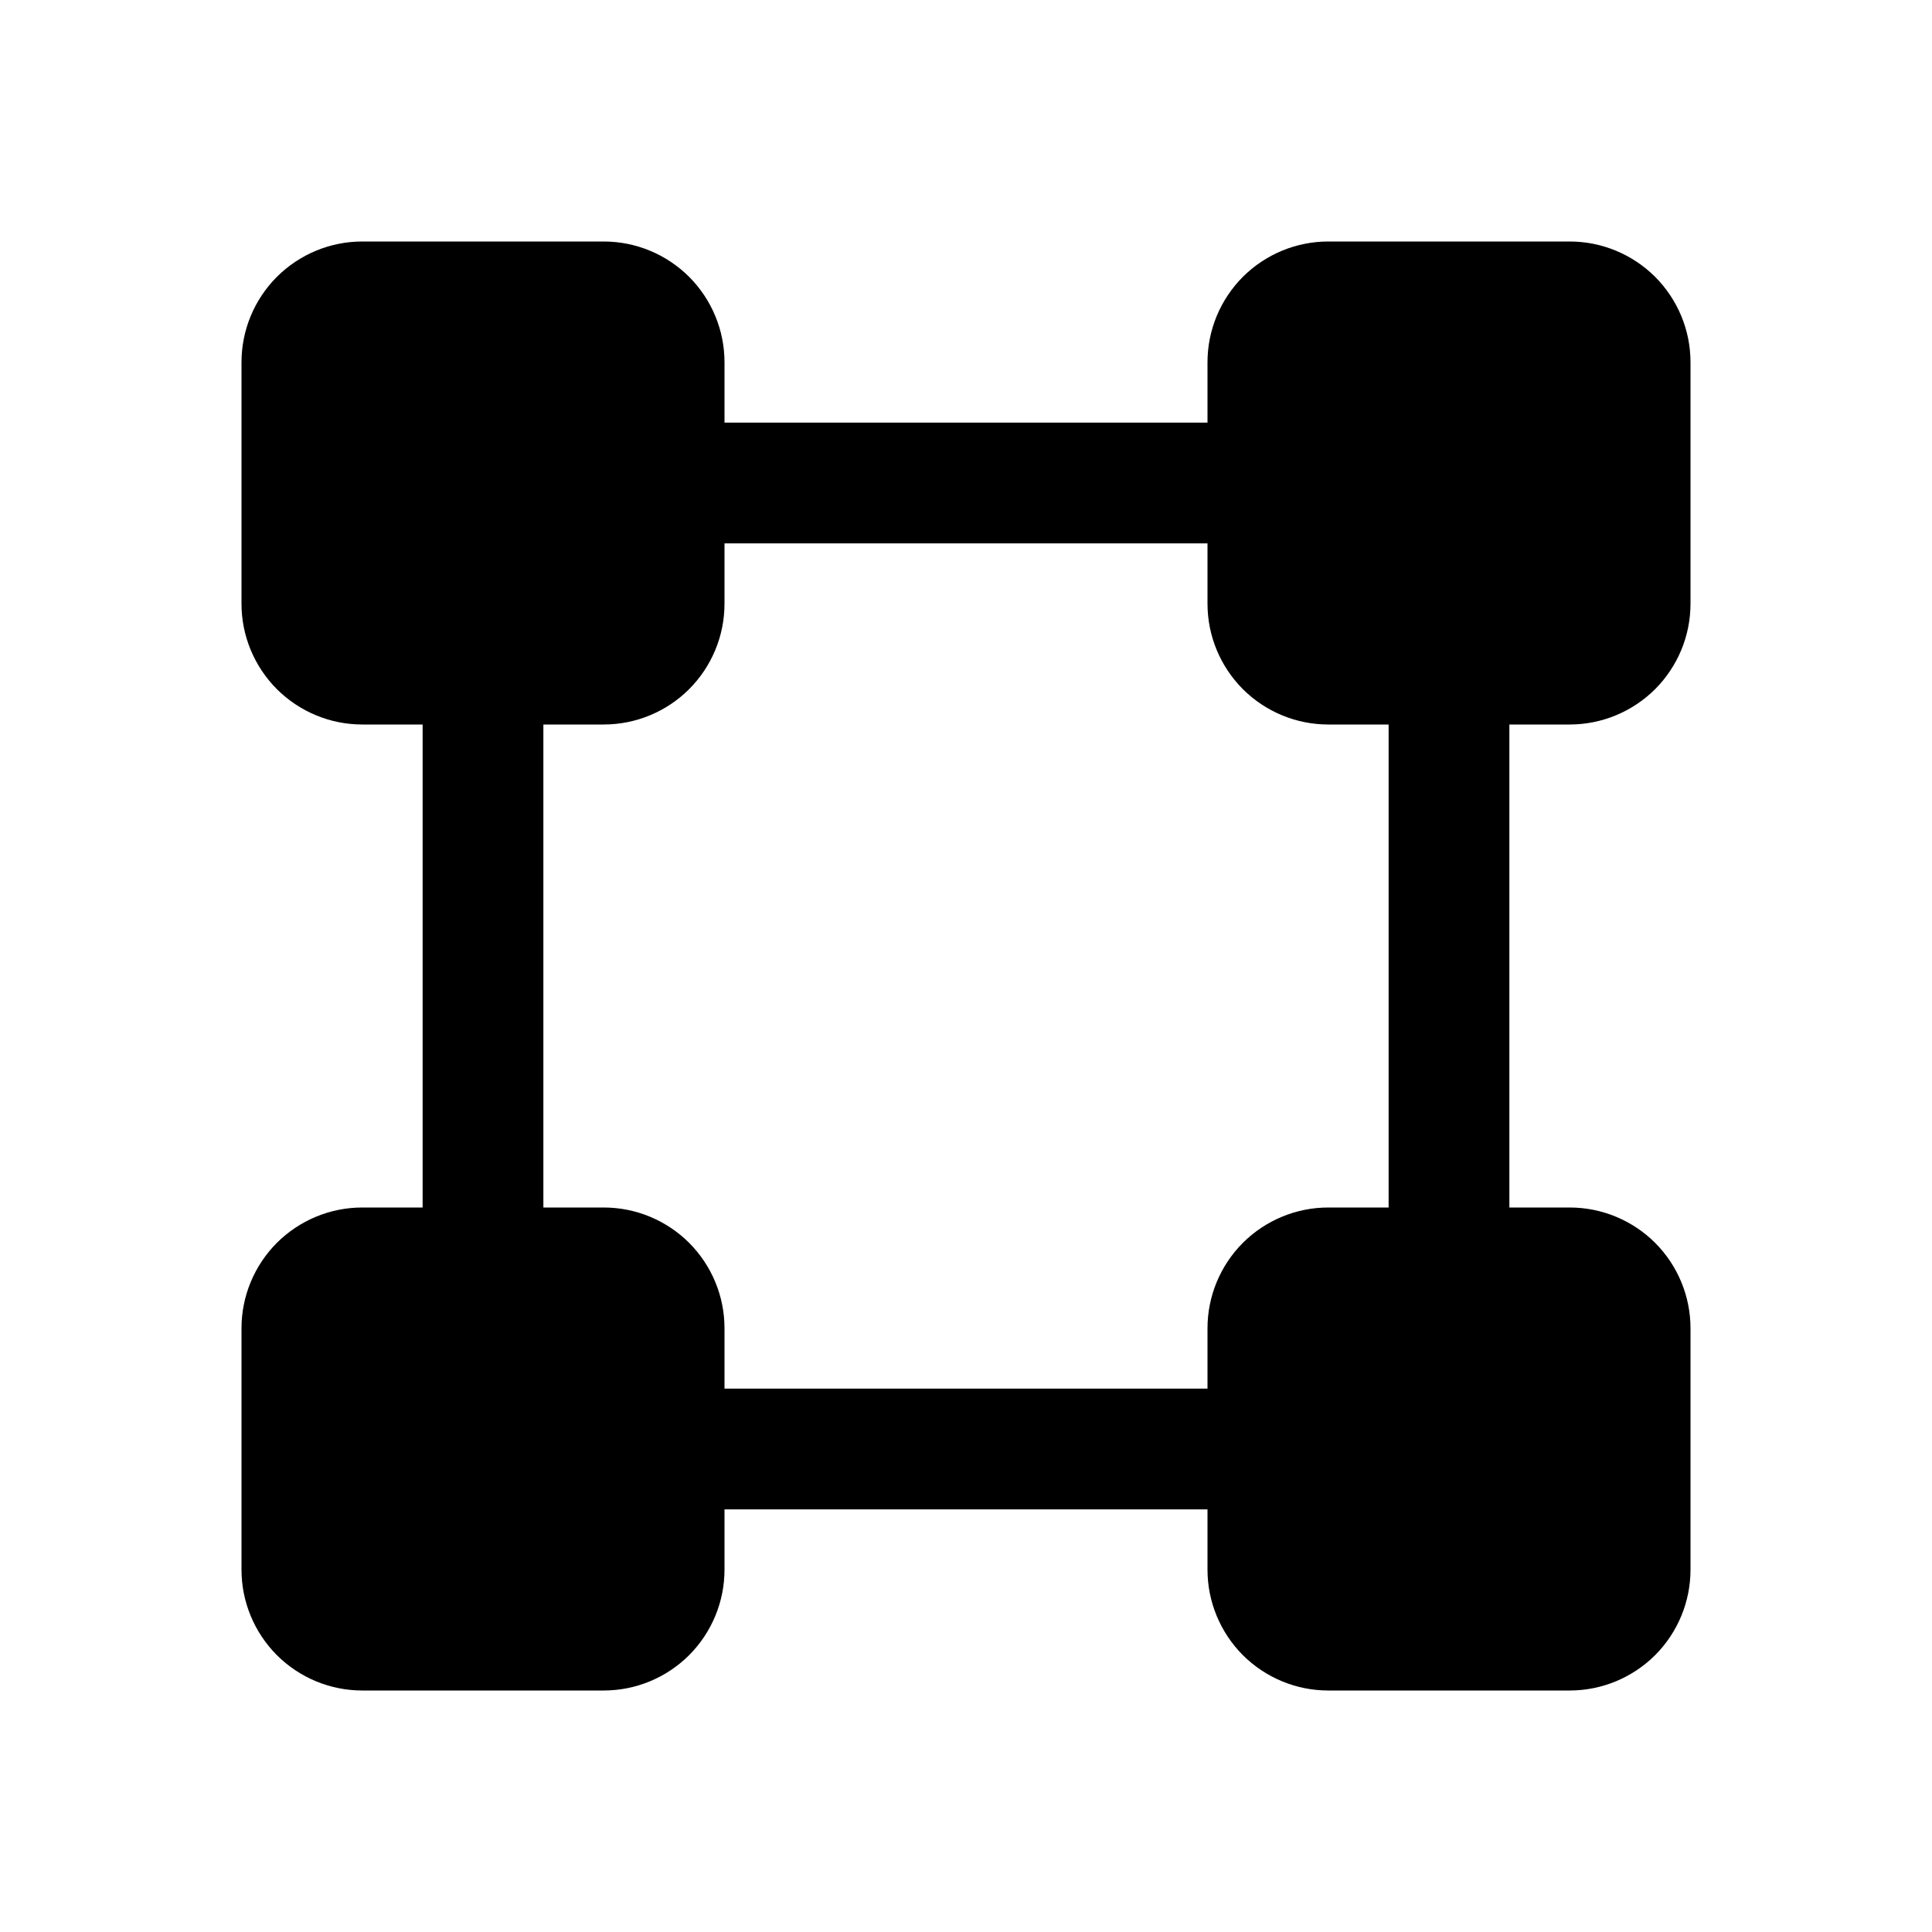 <svg width="20" height="20" viewBox="0 0 20 20" fill="none" xmlns="http://www.w3.org/2000/svg">
<path d="M16.25 7.5C16.581 7.5 16.899 7.368 17.134 7.134C17.368 6.899 17.5 6.582 17.5 6.25V3.75C17.5 3.418 17.368 3.101 17.134 2.866C16.899 2.632 16.581 2.5 16.25 2.5H13.75C13.418 2.5 13.101 2.632 12.866 2.866C12.632 3.101 12.5 3.418 12.5 3.75V4.375H7.5V3.75C7.5 3.418 7.368 3.101 7.134 2.866C6.899 2.632 6.582 2.5 6.25 2.5H3.75C3.418 2.5 3.101 2.632 2.866 2.866C2.632 3.101 2.5 3.418 2.5 3.75V6.25C2.5 6.582 2.632 6.899 2.866 7.134C3.101 7.368 3.418 7.5 3.75 7.5H4.375V12.5H3.75C3.418 12.5 3.101 12.632 2.866 12.866C2.632 13.101 2.5 13.418 2.5 13.75V16.25C2.5 16.581 2.632 16.899 2.866 17.134C3.101 17.368 3.418 17.5 3.75 17.5H6.25C6.582 17.5 6.899 17.368 7.134 17.134C7.368 16.899 7.5 16.581 7.5 16.25V15.625H12.5V16.25C12.5 16.581 12.632 16.899 12.866 17.134C13.101 17.368 13.418 17.5 13.75 17.5H16.25C16.581 17.5 16.899 17.368 17.134 17.134C17.368 16.899 17.5 16.581 17.5 16.25V13.75C17.5 13.418 17.368 13.101 17.134 12.866C16.899 12.632 16.581 12.5 16.25 12.5H15.625V7.5H16.25ZM14.375 12.5H13.75C13.418 12.5 13.101 12.632 12.866 12.866C12.632 13.101 12.5 13.418 12.5 13.75V14.375H7.5V13.75C7.5 13.418 7.368 13.101 7.134 12.866C6.899 12.632 6.582 12.5 6.25 12.5H5.625V7.5H6.25C6.582 7.5 6.899 7.368 7.134 7.134C7.368 6.899 7.5 6.582 7.5 6.25V5.625H12.5V6.25C12.5 6.582 12.632 6.899 12.866 7.134C13.101 7.368 13.418 7.5 13.75 7.5H14.375V12.5Z" fill="currentColor"/>
</svg>
